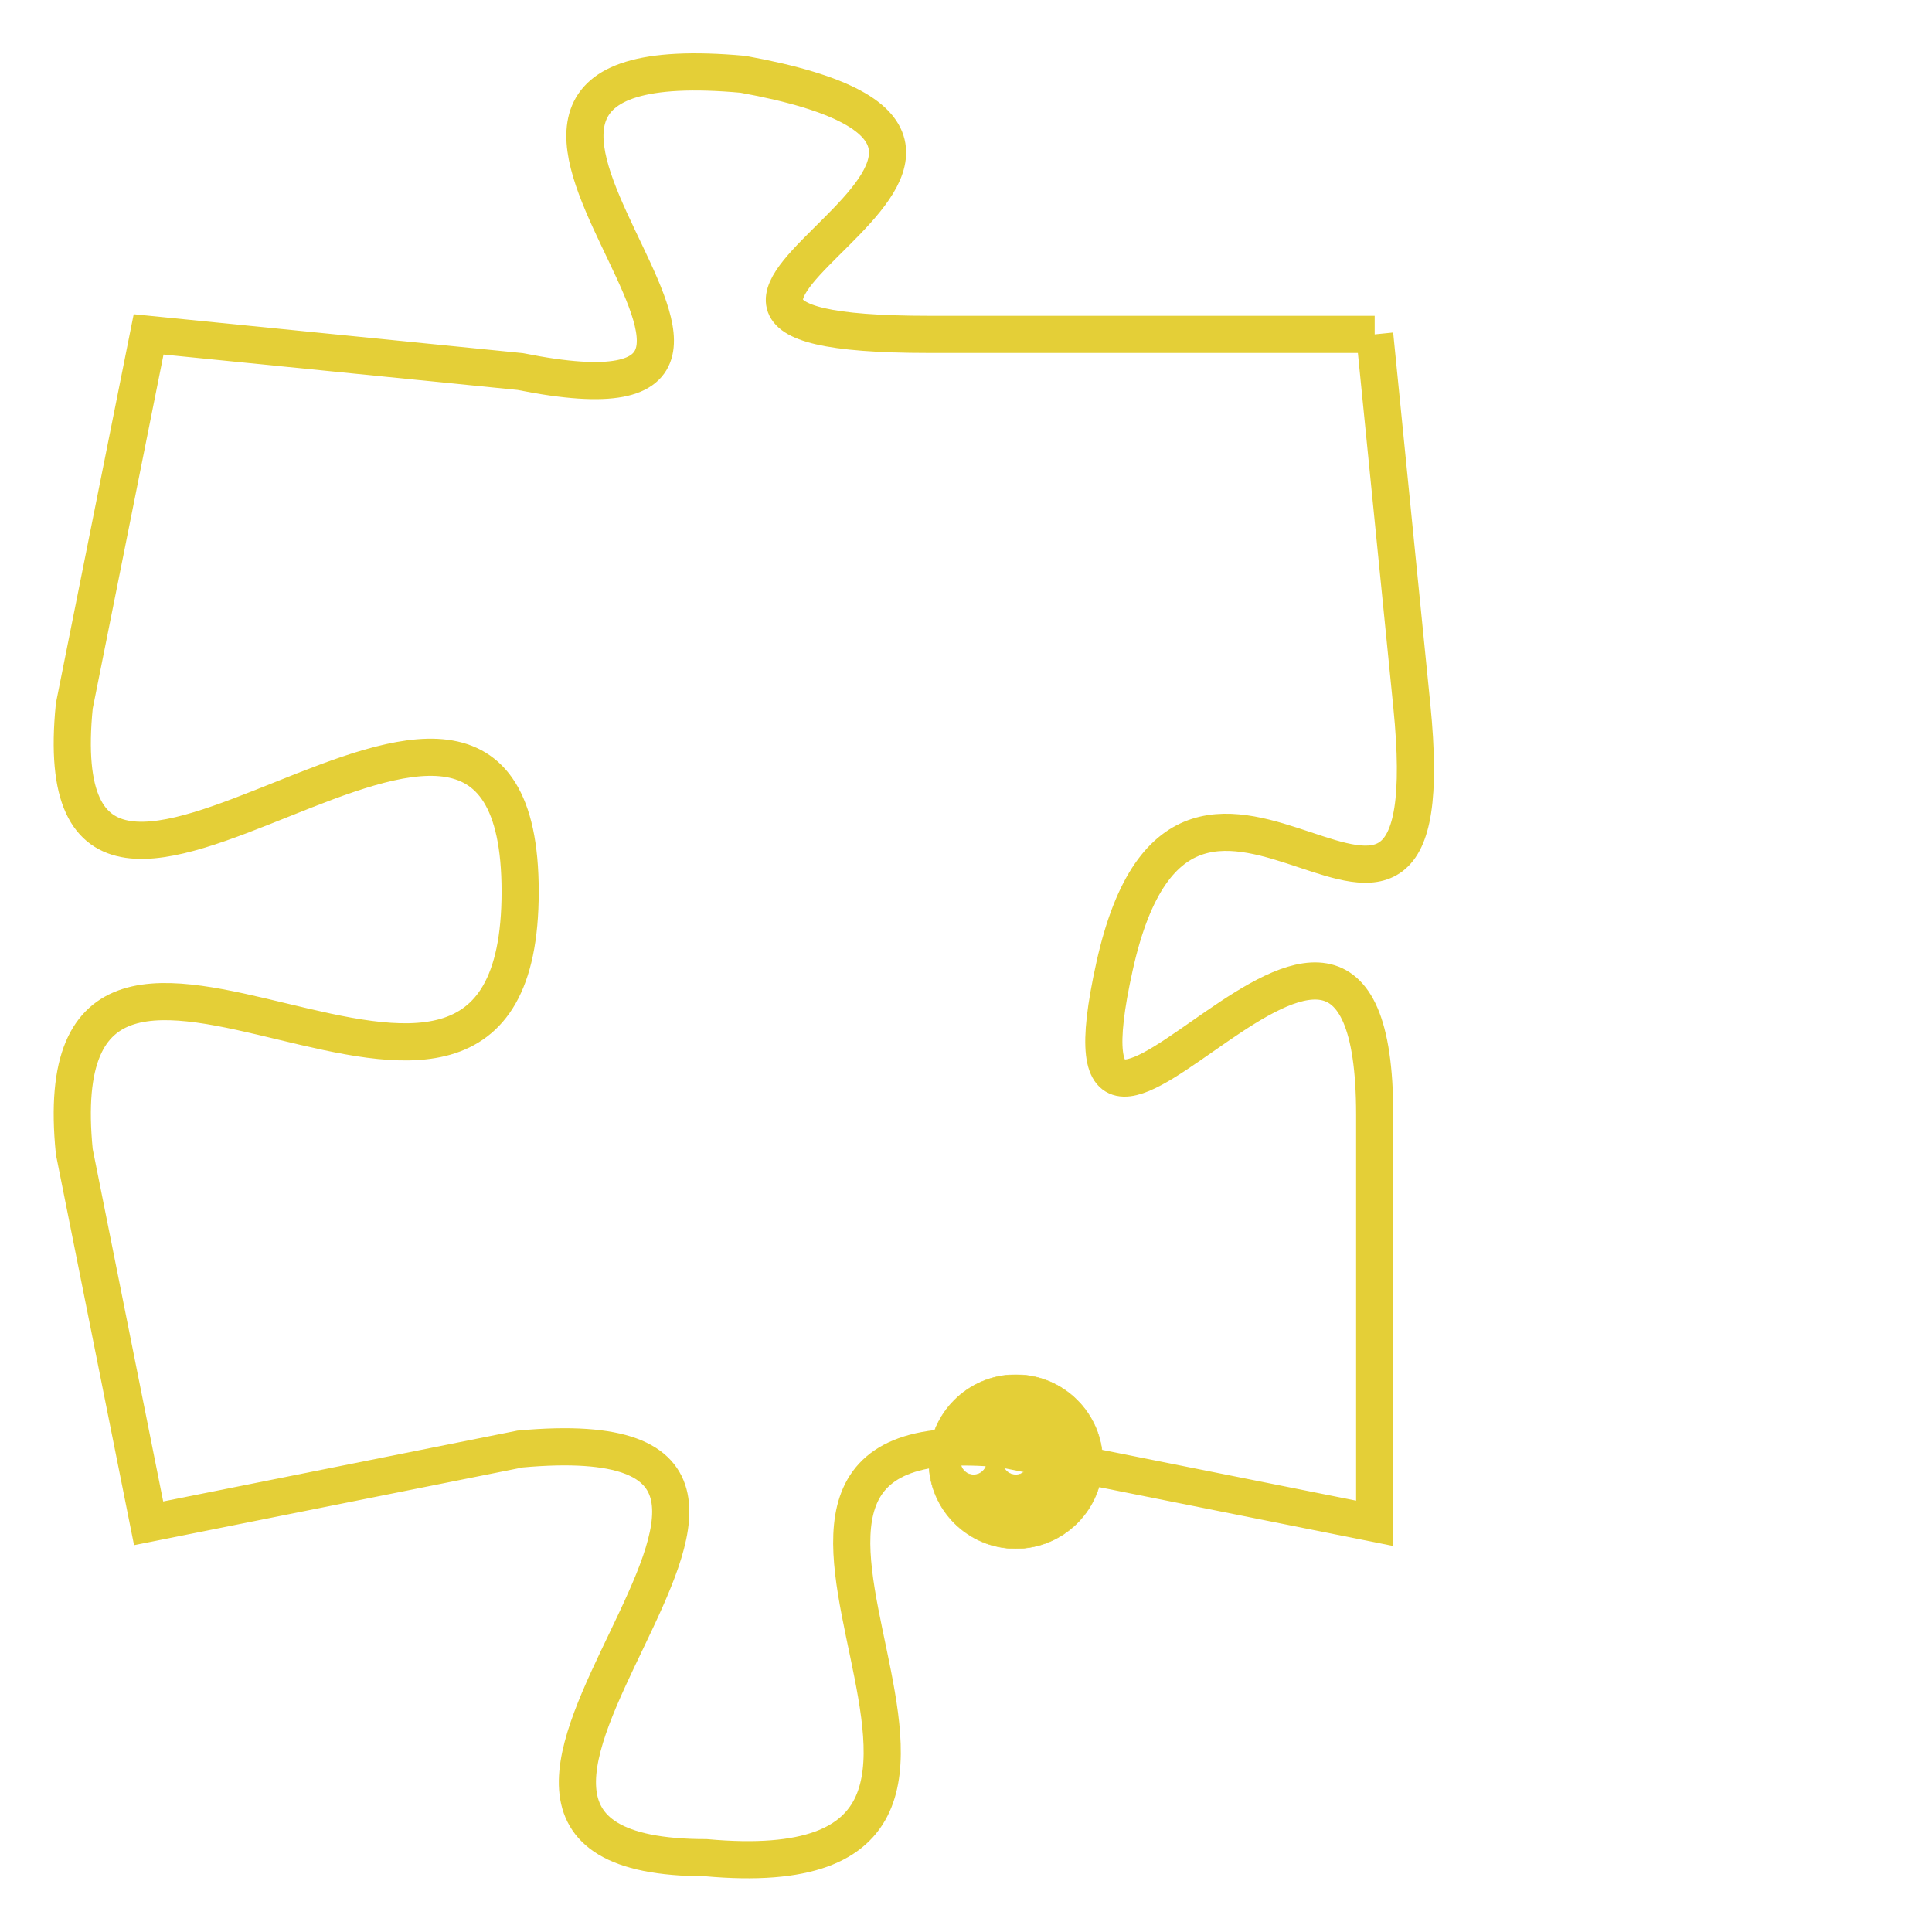 <svg version="1.1" xmlns="http://www.w3.org/2000/svg" xmlns:xlink="http://www.w3.org/1999/xlink" fill="transparent" x="0" y="0" width="350" height="350" preserveAspectRatio="xMinYMin slice"><style type="text/css">.links{fill:transparent;stroke: #E4CF37;}.links:hover{fill:#63D272; opacity:0.4;}</style><defs><g id="allt"><path id="t895" d="M3828,192 L3816,192 C3805,192 3822,187 3811,185 C3800,184 3815,195 3805,193 L3795,192 3795,192 L3793,202 C3792,212 3805,197 3805,207 C3805,217 3792,204 3793,214 L3795,224 3795,224 L3805,222 C3816,221 3800,233 3810,233 C3821,234 3808,221 3818,222 L3828,224 3828,224 L3828,213 C3828,203 3819,218 3821,209 C3823,200 3830,212 3829,202 L3828,192"/></g><clipPath id="c" clipRule="evenodd" fill="transparent"><use href="#t895"/></clipPath></defs><svg viewBox="3791 183 40 52" preserveAspectRatio="xMinYMin meet"><svg width="4380" height="2430"><g><image crossorigin="anonymous" x="0" y="0" href="https://nftpuzzle.license-token.com/assets/completepuzzle.svg" width="100%" height="100%" /><g class="links"><use href="#t895"/></g></g></svg><svg x="3816" y="220" height="9%" width="9%" viewBox="0 0 330 330"><g><a xlink:href="https://nftpuzzle.license-token.com/" class="links"><title>See the most innovative NFT based token software licensing project</title><path fill="#E4CF37" id="more" d="M165,0C74.019,0,0,74.019,0,165s74.019,165,165,165s165-74.019,165-165S255.981,0,165,0z M85,190 c-13.785,0-25-11.215-25-25s11.215-25,25-25s25,11.215,25,25S98.785,190,85,190z M165,190c-13.785,0-25-11.215-25-25 s11.215-25,25-25s25,11.215,25,25S178.785,190,165,190z M245,190c-13.785,0-25-11.215-25-25s11.215-25,25-25 c13.785,0,25,11.215,25,25S258.785,190,245,190z"></path></a></g></svg></svg></svg>